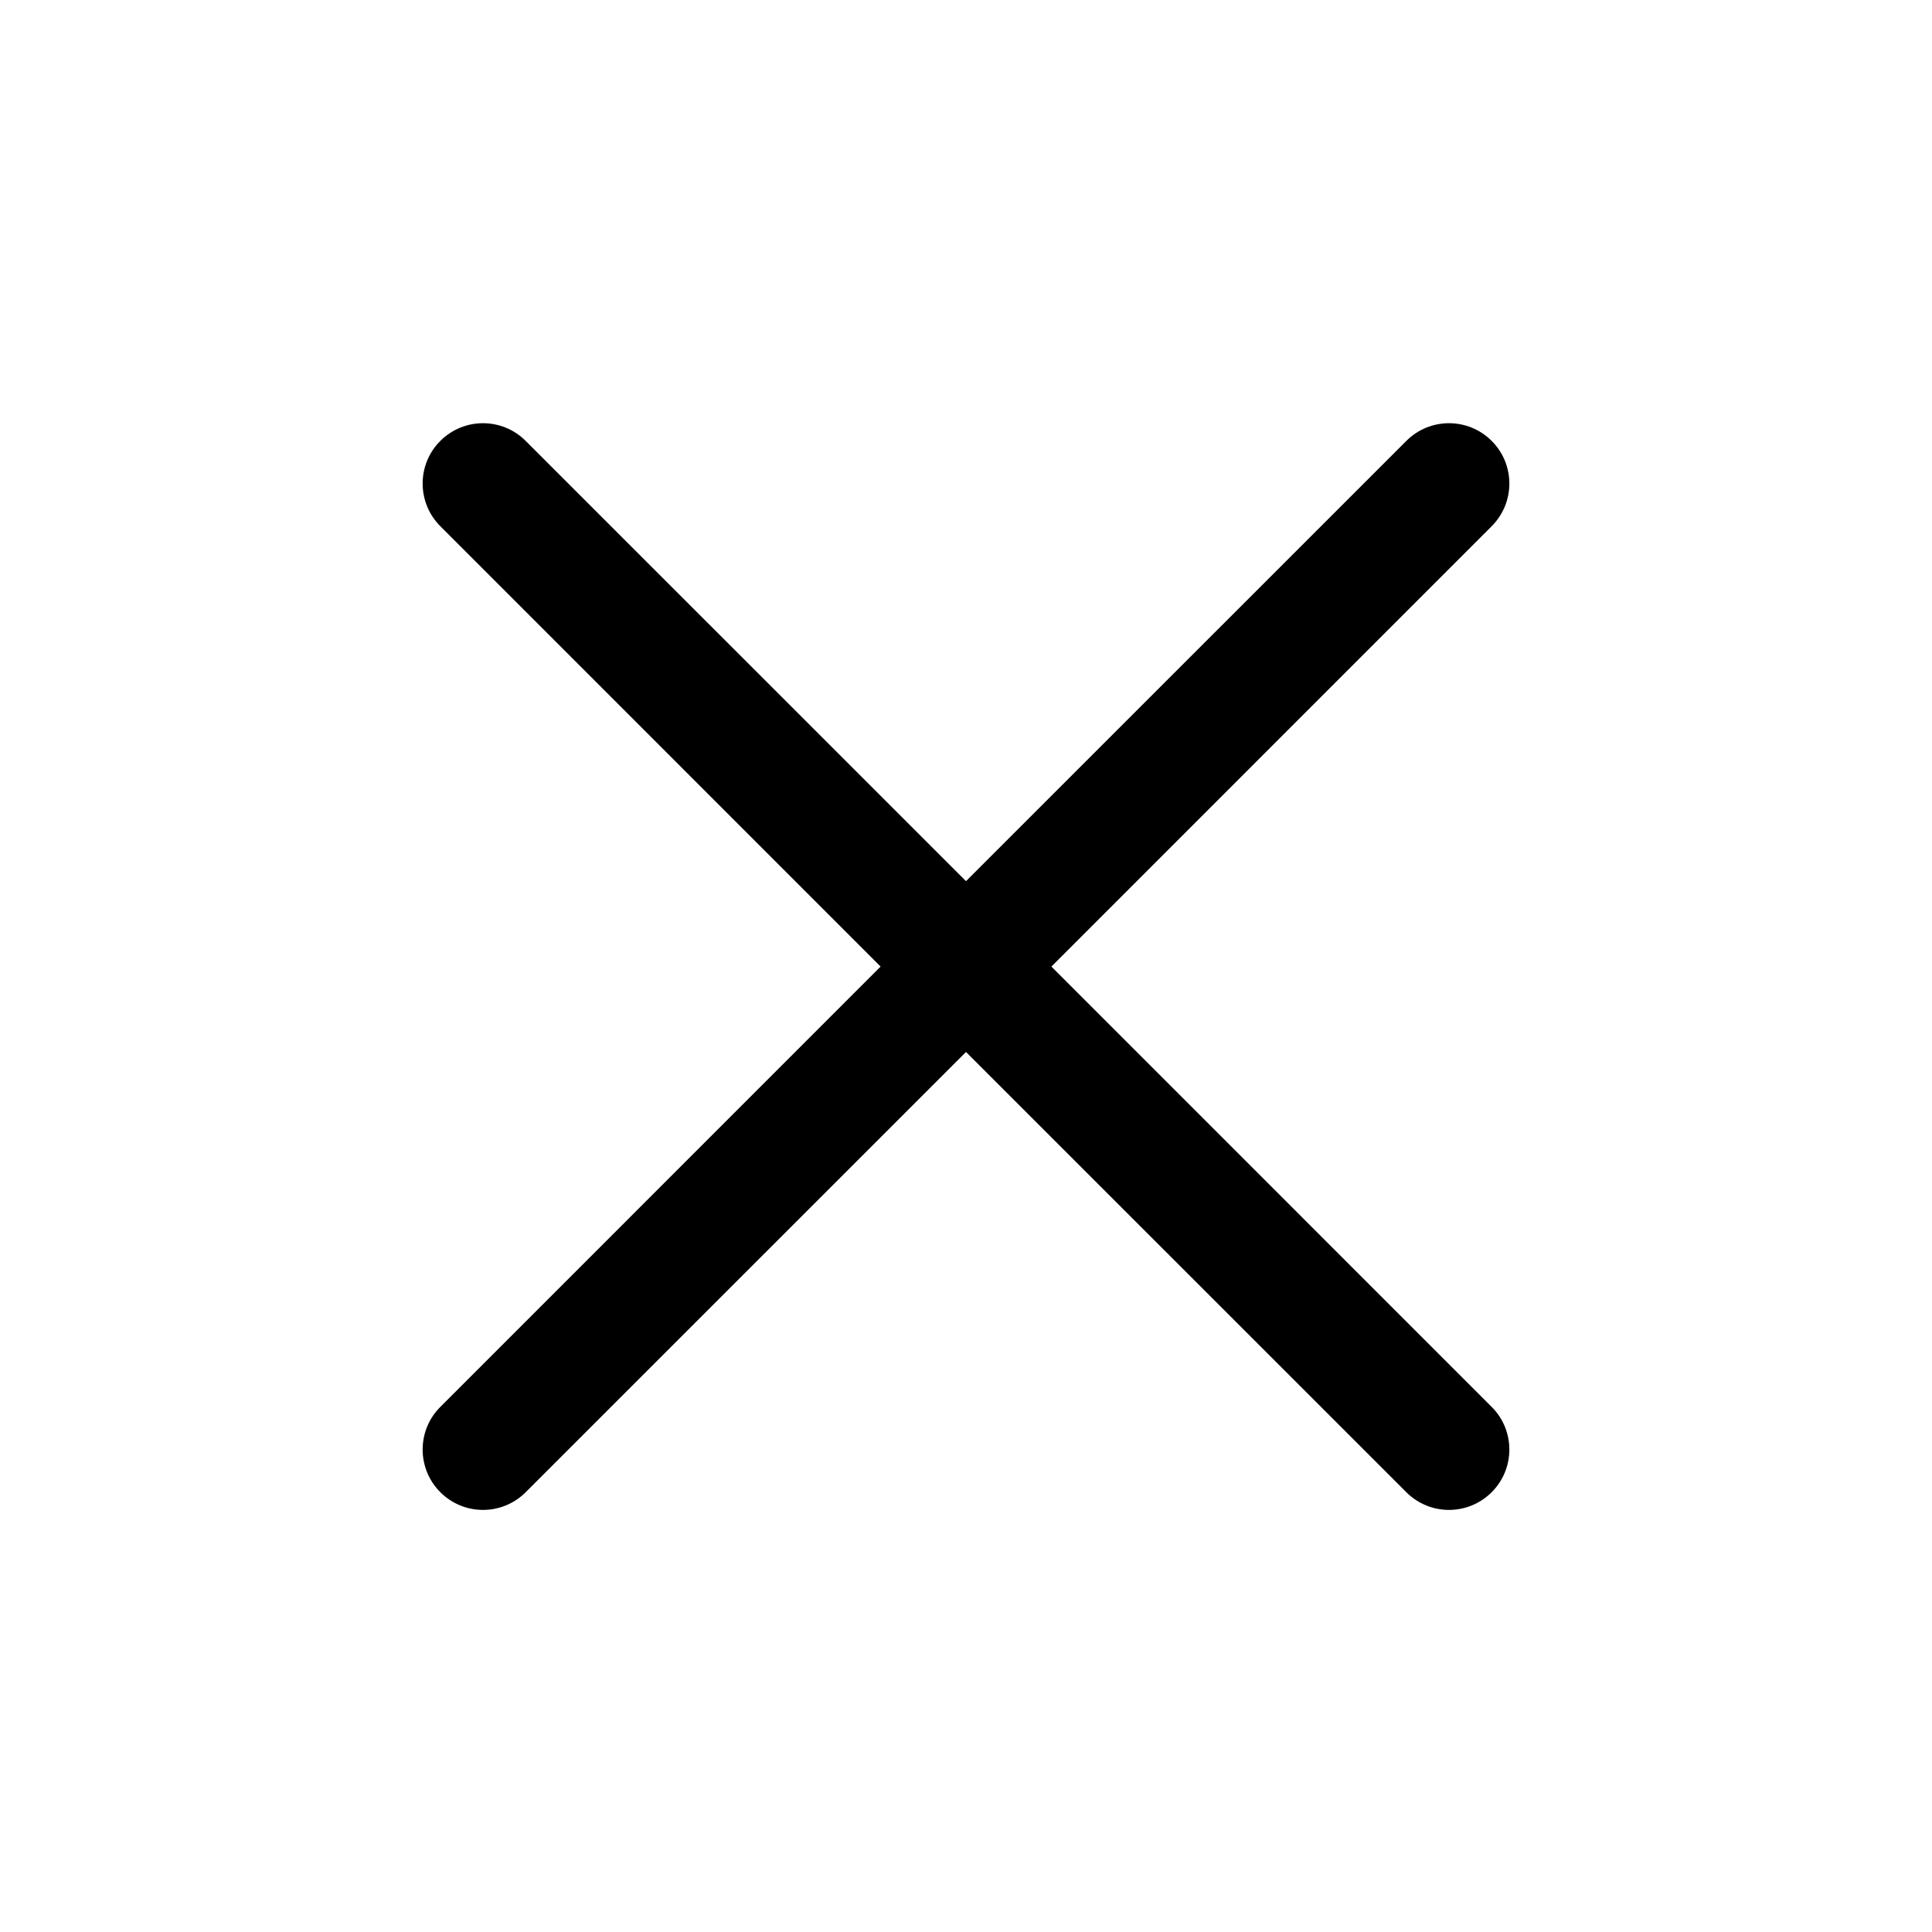 <svg width="24" height="24" viewBox="0 0 24 24" fill="none" xmlns="http://www.w3.org/2000/svg">
<path fill-rule="evenodd" clip-rule="evenodd" d="M5.47 5.477C5.763 5.184 6.237 5.184 6.53 5.477L12 10.946L17.47 5.477C17.763 5.184 18.237 5.184 18.53 5.477C18.823 5.769 18.823 6.244 18.53 6.537L13.061 12.007L18.53 17.477C18.823 17.769 18.823 18.244 18.53 18.537C18.237 18.83 17.763 18.83 17.47 18.537L12 13.068L6.53 18.537C6.237 18.83 5.763 18.83 5.47 18.537C5.177 18.244 5.177 17.769 5.47 17.477L10.939 12.007L5.47 6.537C5.177 6.244 5.177 5.769 5.47 5.477Z" fill="black"/>
</svg>

